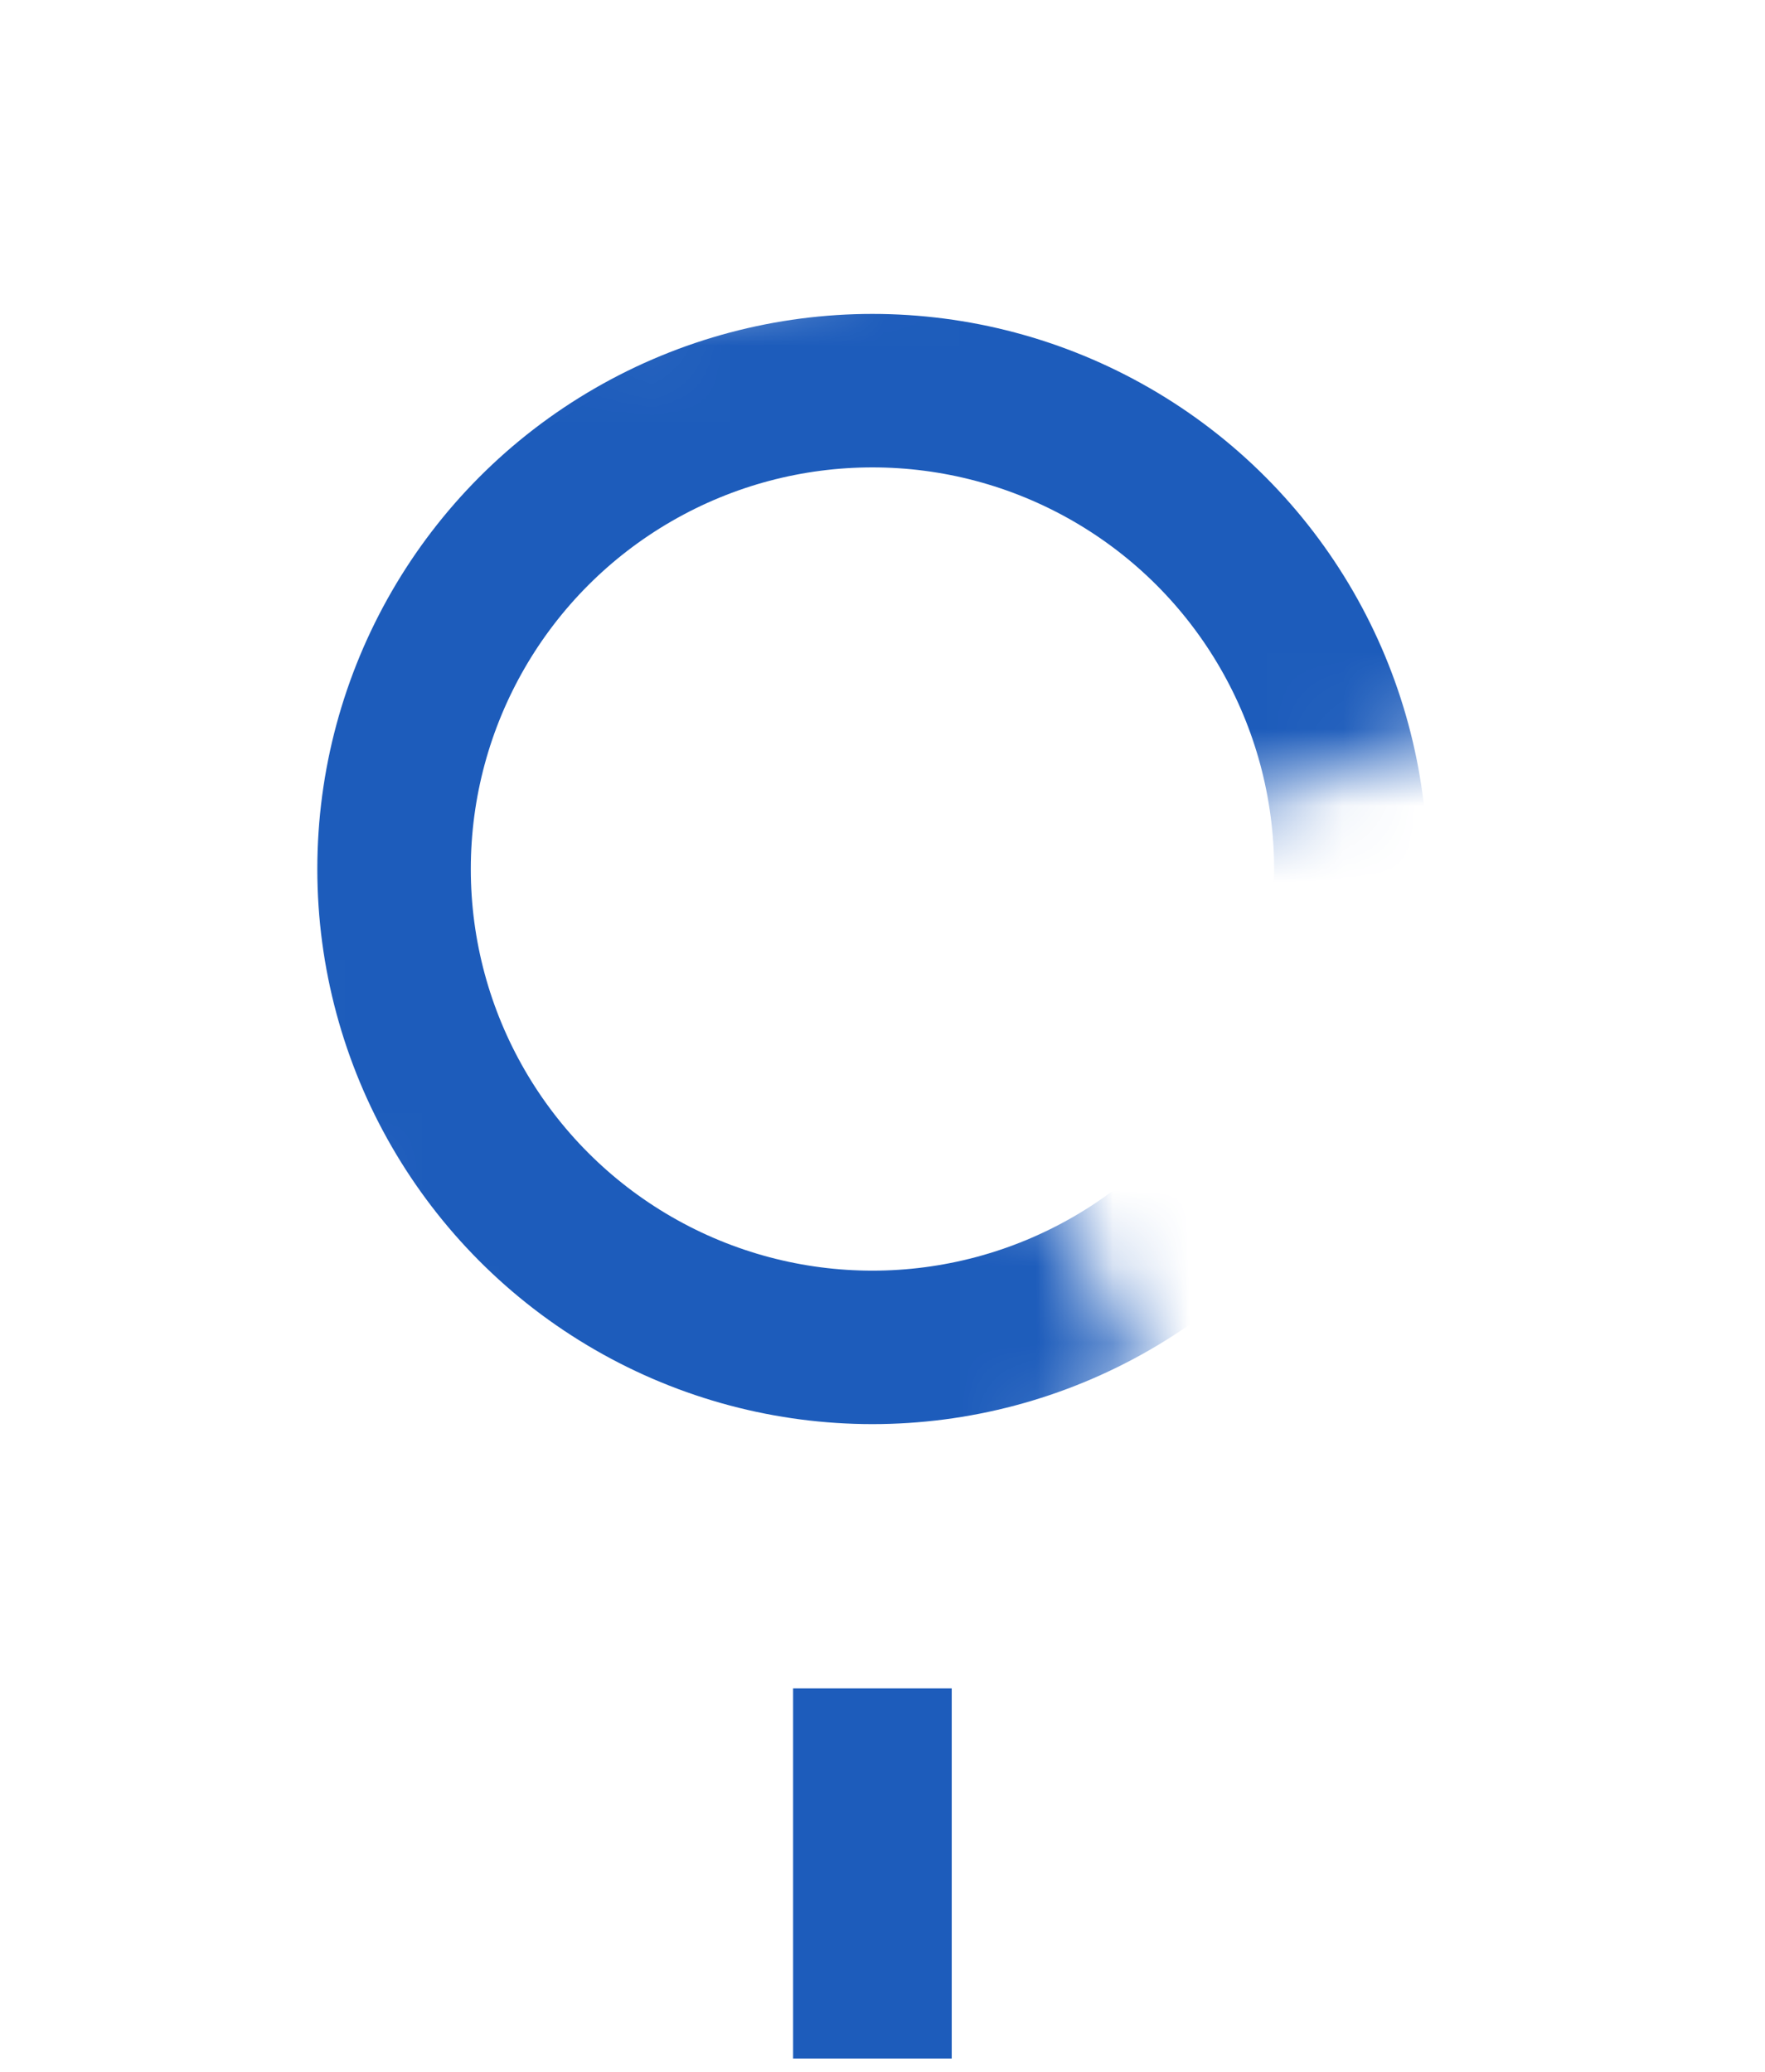 <svg width="23" height="27" viewBox="0 0 23 27" fill="none" xmlns="http://www.w3.org/2000/svg">
<mask id="mask0_563_2893" style="mask-type:alpha" maskUnits="userSpaceOnUse" x="0" y="0" width="24" height="23">
<rect y="7.656" width="8.612" height="16.191" transform="rotate(-26.999 0 7.656)" fill="#C4C4C4"/>
<rect x="7.665" y="13.348" width="8.612" height="16.191" transform="rotate(-108.7 7.665 13.348)" fill="#C4C4C4"/>
</mask>
<g mask="url(#mask0_563_2893)">
<circle cx="11.369" cy="11.325" r="6.234" stroke="#1D5CBB" stroke-width="2"/>
</g>
<rect x="10.335" y="26.826" width="4.823" height="2.067" transform="rotate(-90 10.335 26.826)" fill="#1D5CBB"/>
</svg>
